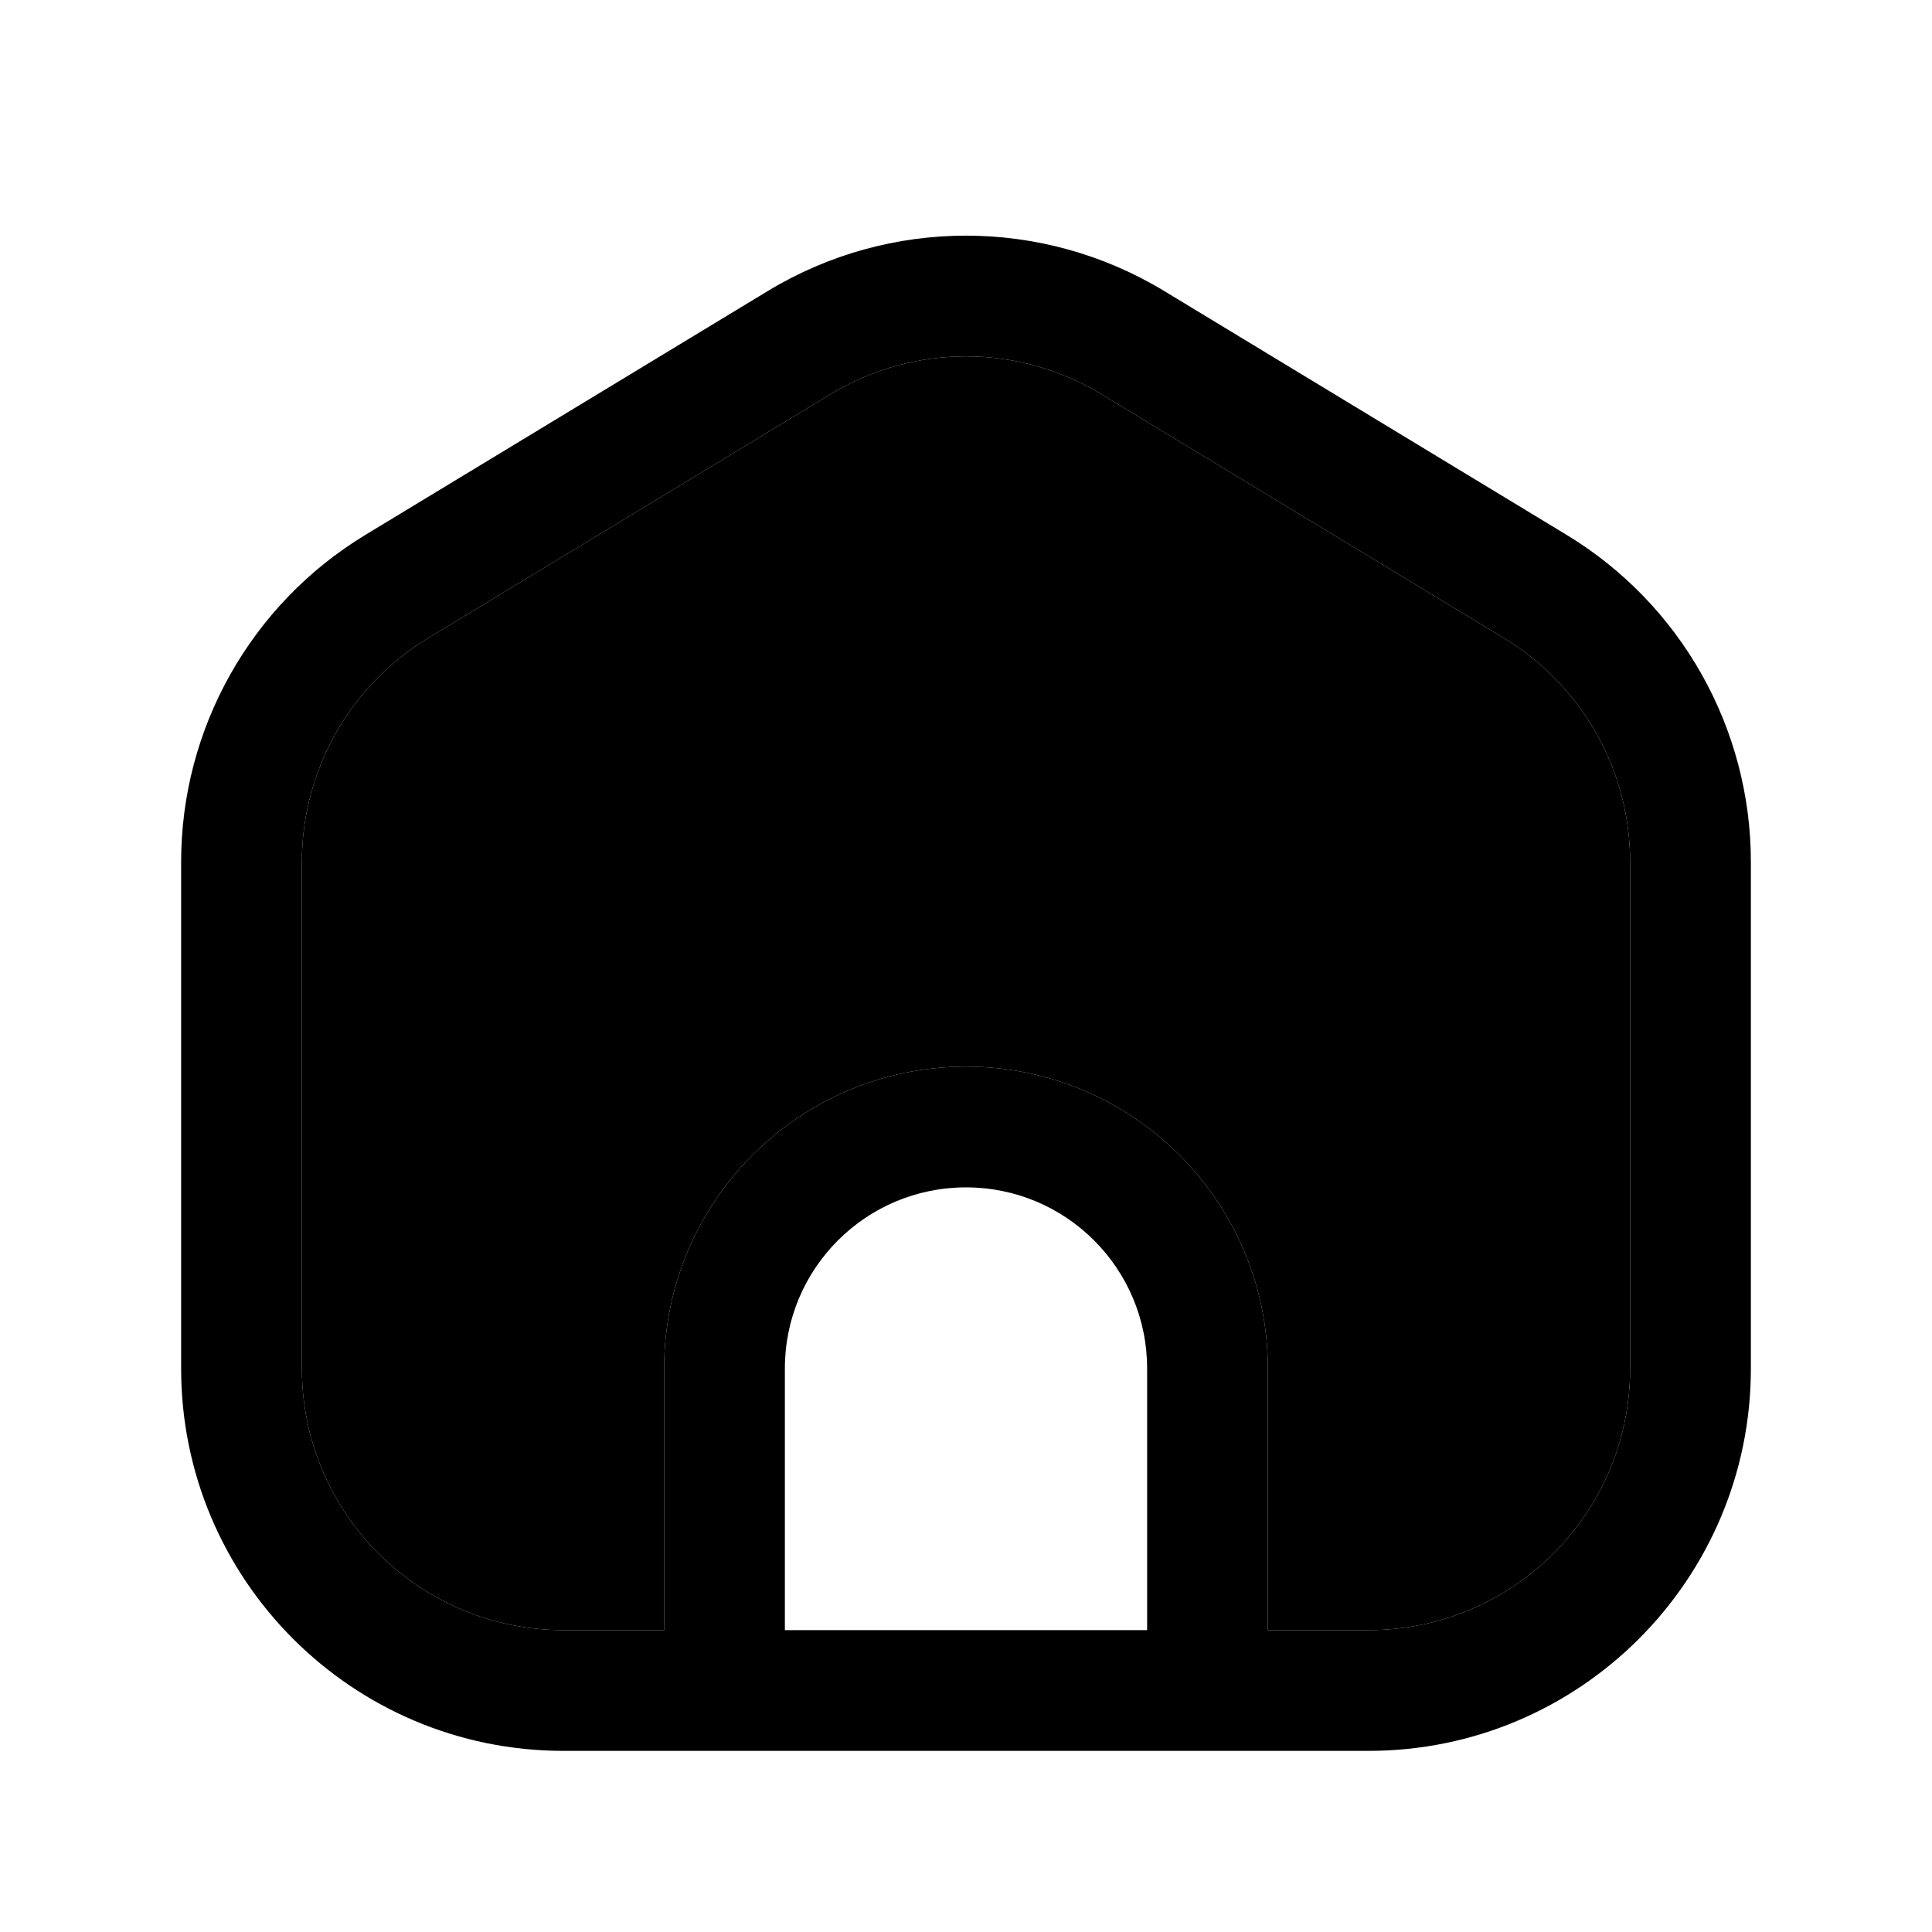 <svg width="24" height="24" viewBox="0 0 24 24" fill="none" xmlns="http://www.w3.org/2000/svg">
<path fill-rule="evenodd" clip-rule="evenodd" d="M9.538 3.615C11.051 2.698 12.949 2.698 14.462 3.615L19.462 6.645C20.882 7.506 21.75 9.047 21.75 10.708V17C21.75 19.623 19.623 21.75 17 21.75H7C4.377 21.75 2.25 19.623 2.25 17V10.708C2.25 9.047 3.118 7.506 4.538 6.645L9.538 3.615ZM13.684 4.898C12.649 4.27 11.351 4.27 10.316 4.898L5.316 7.928C4.344 8.517 3.75 9.571 3.75 10.708V17C3.75 18.795 5.205 20.25 7 20.25H8.25V17C8.25 14.929 9.929 13.25 12 13.25C14.071 13.25 15.75 14.929 15.75 17V20.25H17C18.795 20.25 20.25 18.795 20.25 17V10.708C20.25 9.571 19.656 8.517 18.684 7.928L13.684 4.898ZM14.25 20.25V17C14.25 15.757 13.243 14.75 12 14.75C10.757 14.75 9.75 15.757 9.75 17V20.25H14.25Z" fill="black"/>
<path d="M10.316 4.898C11.351 4.27 12.649 4.27 13.684 4.898L18.684 7.928C19.656 8.517 20.25 9.571 20.25 10.708V17C20.25 18.795 18.795 20.25 17 20.25H15.75V17C15.75 14.929 14.071 13.25 12 13.25C9.929 13.25 8.25 14.929 8.25 17V20.25H7C5.205 20.25 3.75 18.795 3.75 17V10.708C3.75 9.571 4.344 8.517 5.316 7.928L10.316 4.898Z" fill="black"/>
</svg>

